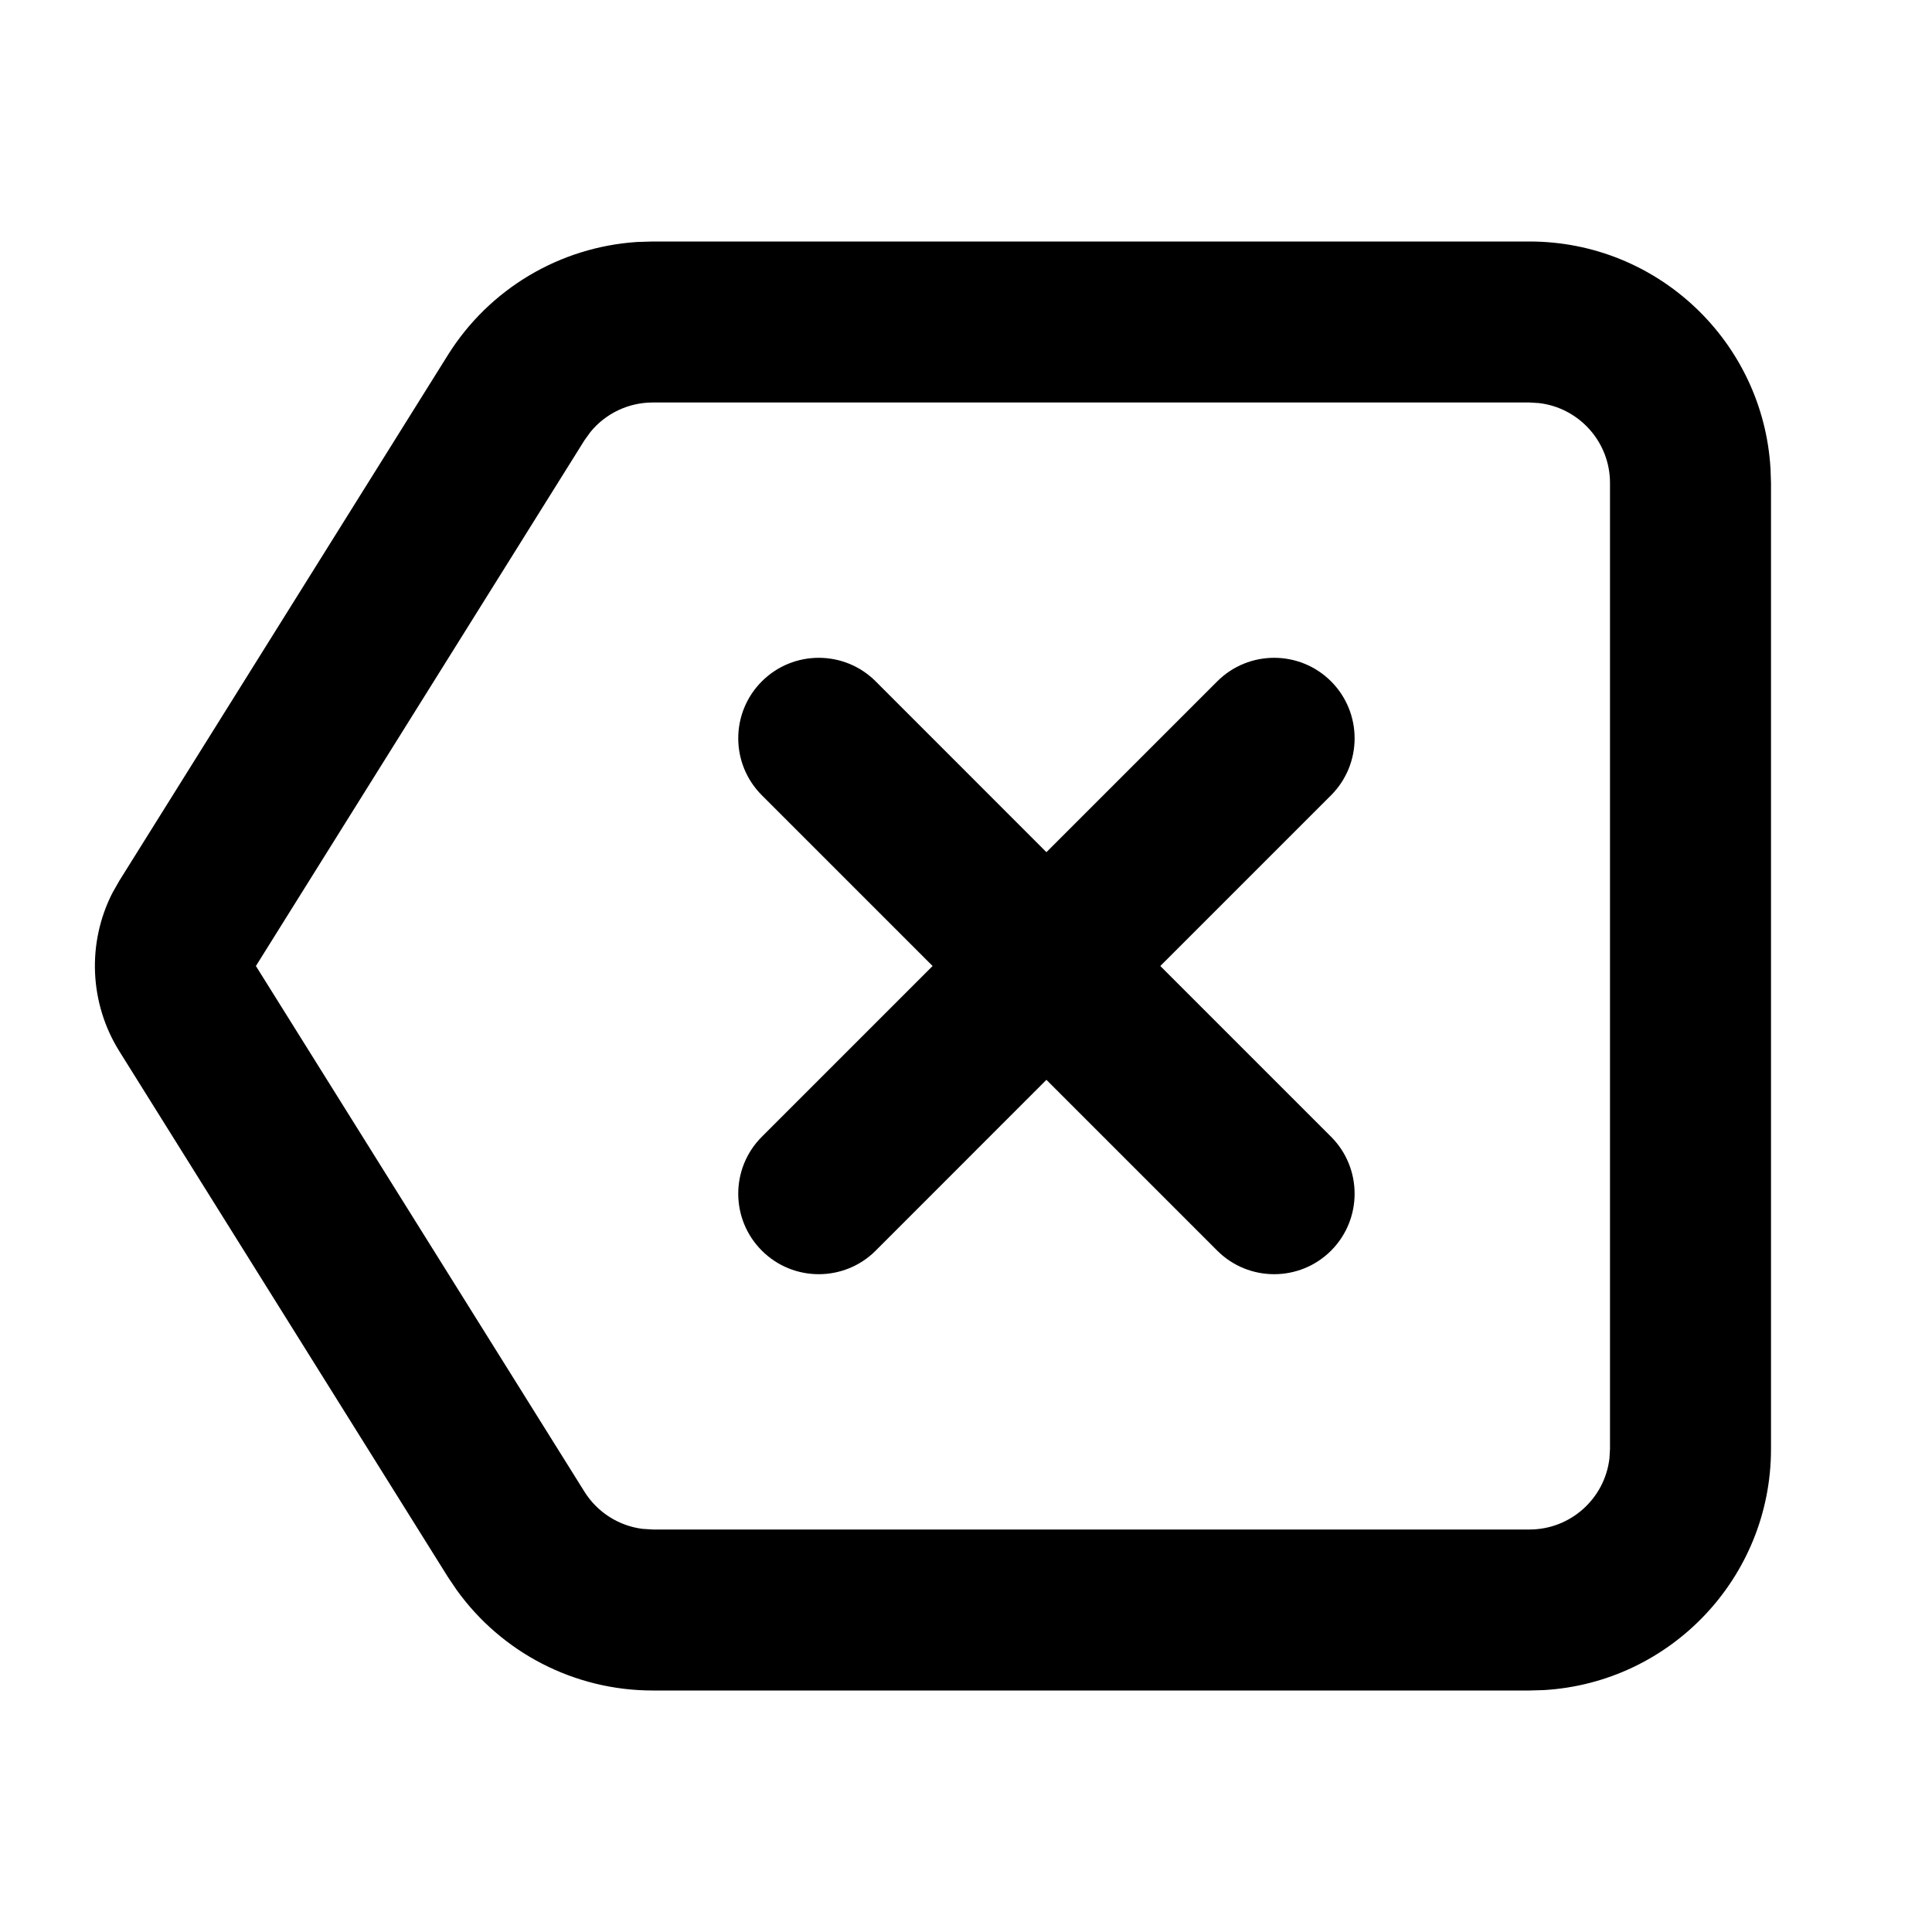 <svg xmlns="http://www.w3.org/2000/svg" viewBox="0 0 24 24" fill="none">
  <g clip-path="url(#clip0_1428_1899)">
    <path d="M19 3C20.597 3 21.903 4.249 21.994 5.824L22 6V18C22 19.598 20.75 20.904 19.176 20.995L19 21H8.108C7.138 21 6.233 20.532 5.672 19.75L5.564 19.59L1.483 13.06C1.109 12.461 1.08 11.714 1.396 11.093L1.483 10.94L5.564 4.41C6.078 3.588 6.955 3.068 7.915 3.006L8.108 3H19ZM19 5H8.108C7.806 5 7.523 5.136 7.335 5.366L7.26 5.47L3.179 12L7.26 18.53C7.42 18.786 7.685 18.954 7.98 18.992L8.108 19H19C19.512 19 19.935 18.614 19.993 18.117L20 18V6C20 5.487 19.613 5.064 19.116 5.007L19 5ZM10.878 8.464L12.999 10.586L15.121 8.464C15.511 8.074 16.145 8.074 16.535 8.464C16.925 8.855 16.925 9.488 16.535 9.879L14.414 12L16.535 14.121C16.925 14.512 16.925 15.145 16.535 15.536C16.145 15.926 15.511 15.926 15.121 15.536L12.999 13.414L10.878 15.536C10.488 15.926 9.854 15.926 9.464 15.536C9.073 15.145 9.073 14.512 9.464 14.121L11.585 12L9.464 9.879C9.073 9.488 9.073 8.855 9.464 8.464C9.854 8.074 10.488 8.074 10.878 8.464Z" fill="currentColor"/>
  </g>
  <defs>
    <clipPath id="clip0_1428_1899">
      <rect width="24" height="24" fill="white"/>
    </clipPath>
  </defs>
</svg>